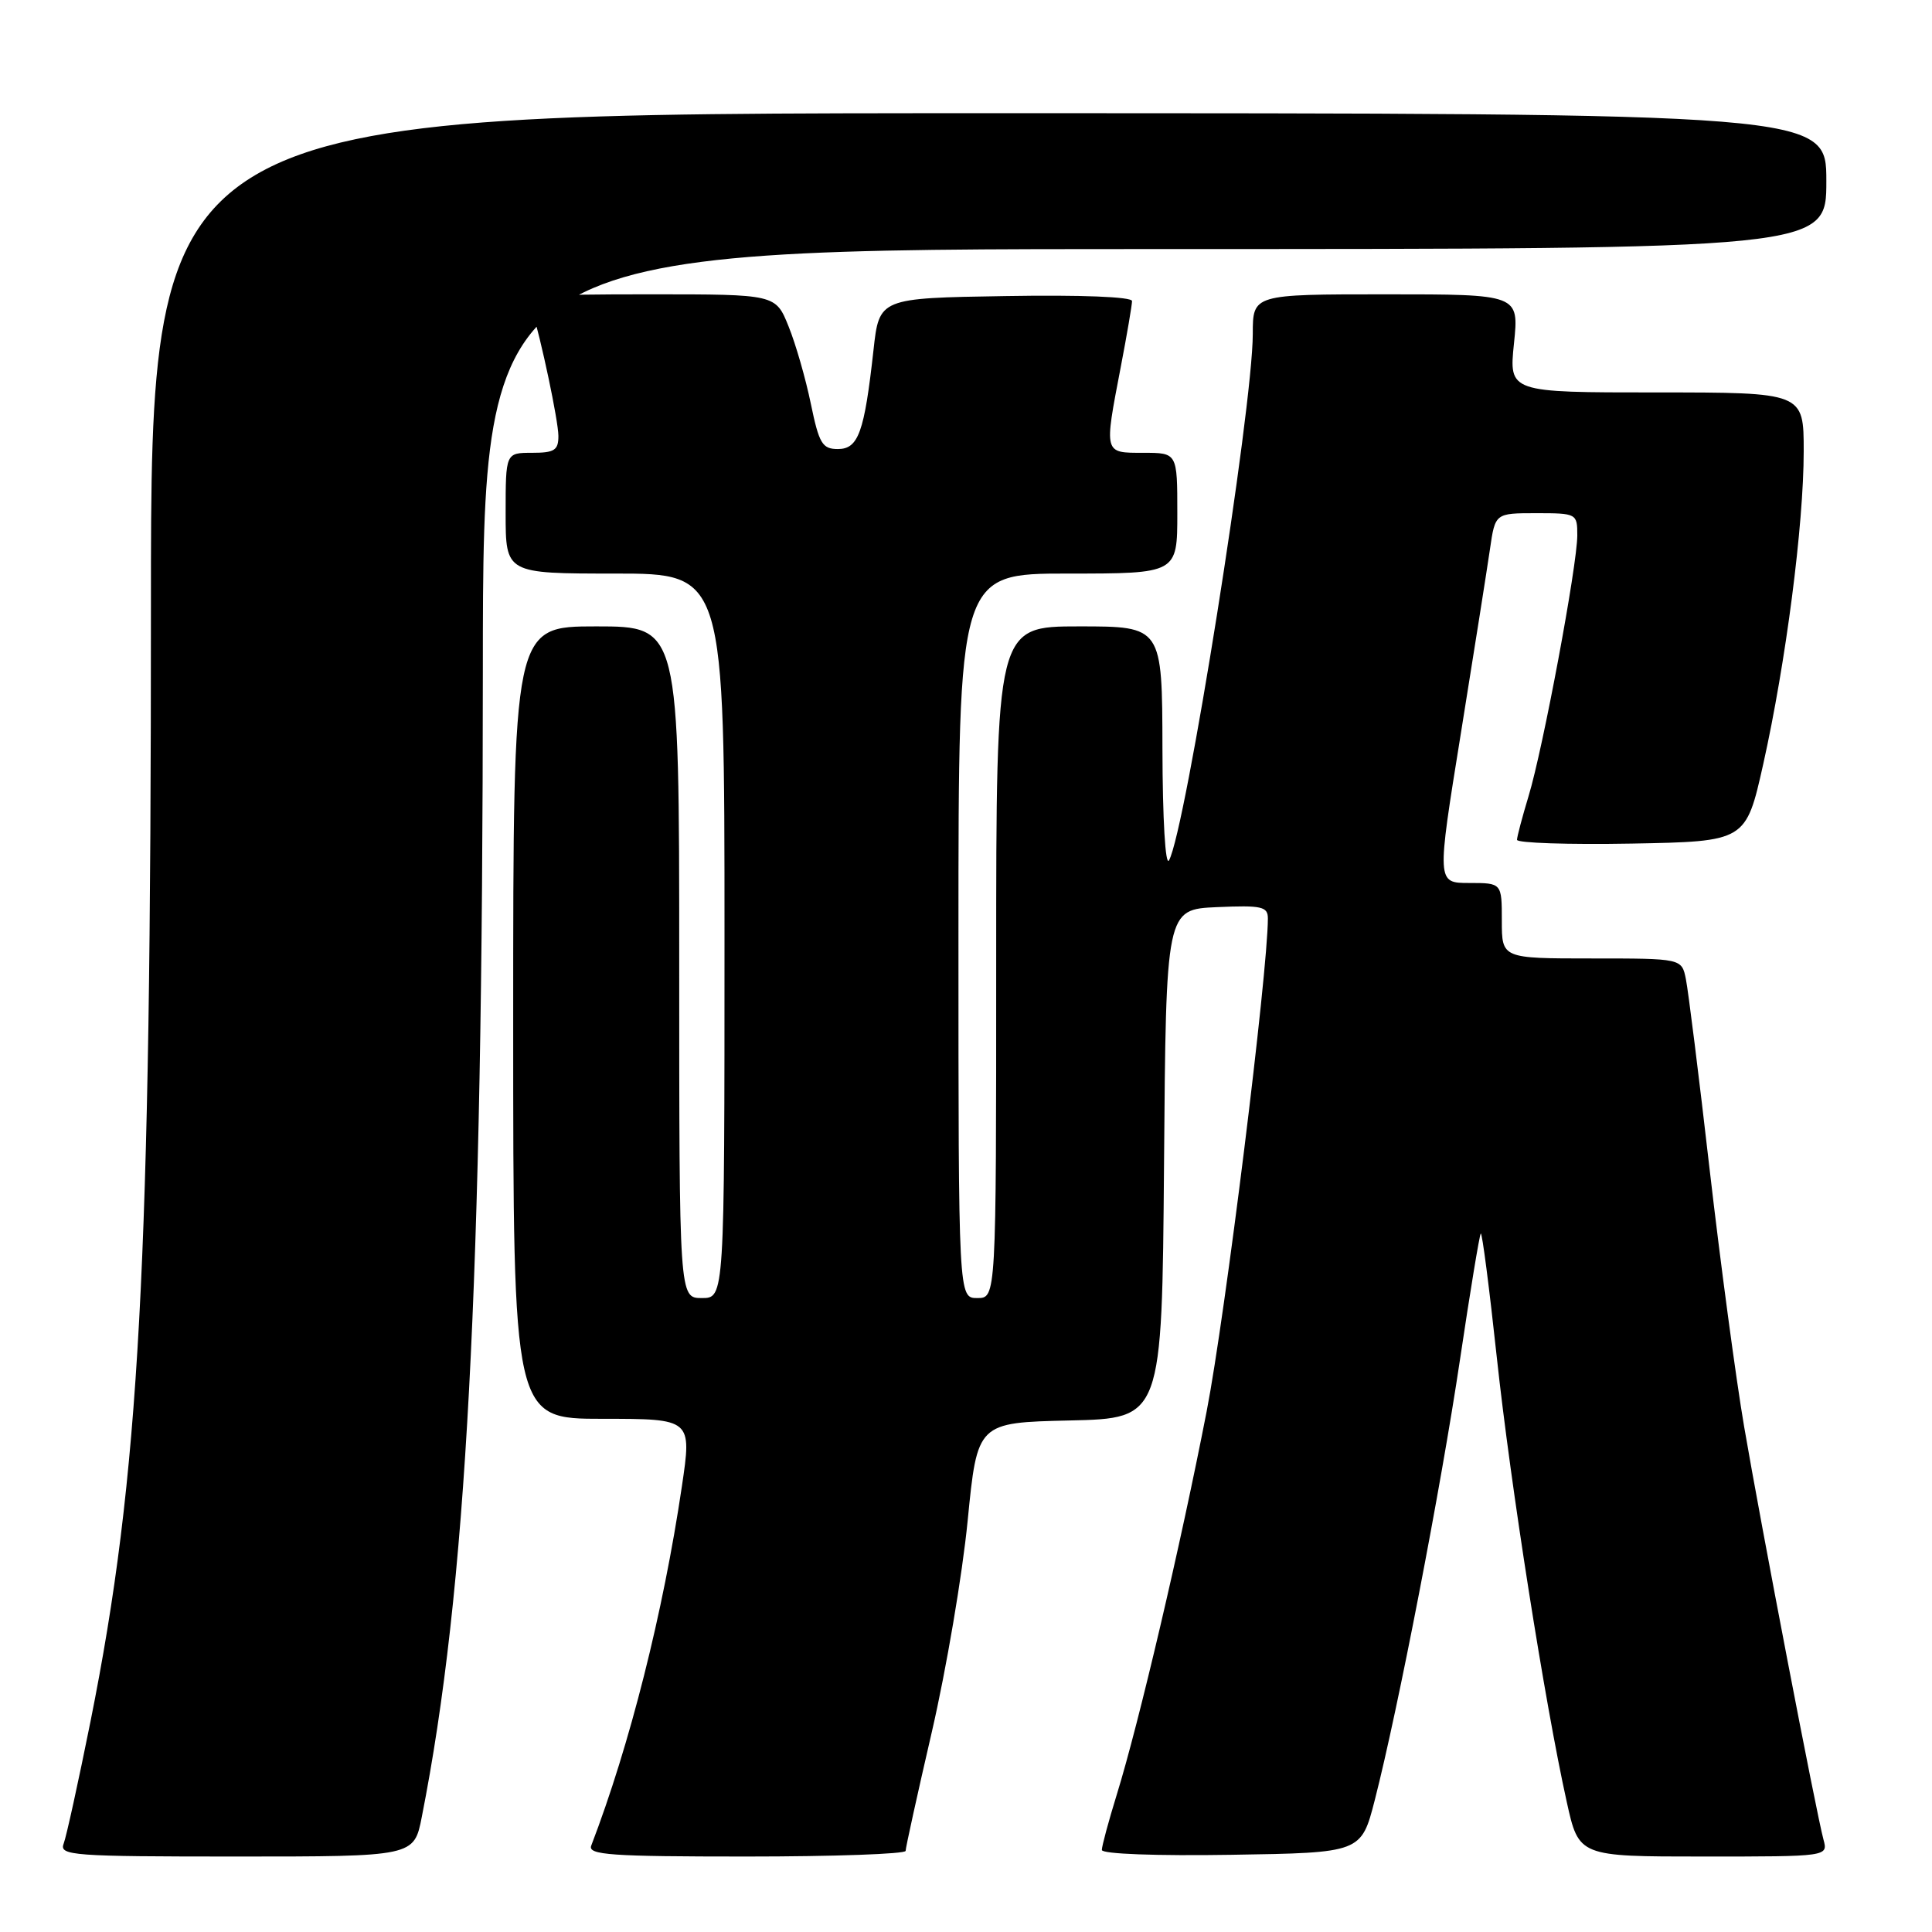 <?xml version="1.0" encoding="UTF-8" standalone="no"?>
<!DOCTYPE svg PUBLIC "-//W3C//DTD SVG 1.1//EN" "http://www.w3.org/Graphics/SVG/1.1/DTD/svg11.dtd" >
<svg xmlns="http://www.w3.org/2000/svg" xmlns:xlink="http://www.w3.org/1999/xlink" version="1.1" viewBox="0 0 256 256">
 <g >
 <path fill="currentColor"
d=" M 55.89 240.75 C 61.82 210.71 63.96 170.52 63.98 88.75 C 64.00 33.00 64.00 33.00 153.00 33.00 C 242.00 33.00 242.00 33.00 242.00 24.00 C 242.00 15.00 242.00 15.00 131.00 15.00 C 20.00 15.00 20.00 15.00 20.00 80.35 C 20.00 168.03 18.51 195.48 12.00 228.06 C 10.39 236.07 8.79 243.38 8.43 244.31 C 7.84 245.87 9.64 246.00 31.32 246.00 C 54.86 246.00 54.86 246.00 55.89 240.75 Z  M 120.00 245.25 C 120.00 244.84 121.56 237.75 123.47 229.50 C 125.38 221.25 127.52 208.65 128.22 201.50 C 129.50 188.50 129.50 188.50 141.74 188.22 C 153.97 187.94 153.97 187.94 154.24 154.22 C 154.50 120.50 154.50 120.50 161.25 120.20 C 167.19 119.94 168.00 120.12 168.00 121.70 C 167.99 128.91 162.34 174.42 159.89 187.00 C 156.46 204.65 150.91 228.32 147.98 237.79 C 146.89 241.32 146.00 244.62 146.00 245.13 C 146.00 245.66 153.22 245.93 163.19 245.77 C 180.37 245.50 180.37 245.50 182.17 238.50 C 185.26 226.43 190.92 197.18 193.46 180.13 C 194.80 171.13 196.04 163.63 196.21 163.45 C 196.39 163.28 197.34 170.64 198.33 179.82 C 200.16 196.82 204.70 225.67 207.60 238.75 C 209.20 246.00 209.20 246.00 225.72 246.00 C 242.23 246.00 242.23 246.00 241.62 243.75 C 240.68 240.30 233.31 201.95 231.10 189.00 C 230.02 182.68 227.97 167.38 226.54 155.00 C 225.12 142.62 223.70 131.26 223.39 129.75 C 222.84 127.00 222.84 127.00 210.92 127.00 C 199.00 127.00 199.00 127.00 199.00 122.00 C 199.00 117.00 199.00 117.00 194.68 117.00 C 190.37 117.00 190.37 117.00 193.56 97.25 C 195.31 86.39 197.05 75.36 197.43 72.75 C 198.12 68.00 198.12 68.00 203.56 68.00 C 208.91 68.00 209.00 68.05 209.00 70.93 C 209.00 74.88 204.45 99.25 202.54 105.50 C 201.71 108.25 201.02 110.85 201.01 111.28 C 201.00 111.70 207.83 111.93 216.17 111.78 C 231.34 111.50 231.34 111.50 233.64 101.24 C 236.63 87.83 239.00 69.56 239.00 59.79 C 239.00 52.00 239.00 52.00 219.47 52.00 C 199.94 52.00 199.94 52.00 200.61 45.50 C 201.28 39.00 201.28 39.00 183.64 39.00 C 166.00 39.00 166.00 39.00 166.00 44.25 C 165.99 54.17 157.09 110.08 154.90 114.00 C 154.42 114.86 154.05 108.56 154.03 99.25 C 154.00 83.00 154.00 83.00 143.00 83.00 C 132.00 83.00 132.00 83.00 132.00 127.50 C 132.00 172.00 132.00 172.00 129.50 172.00 C 127.00 172.00 127.00 172.00 127.00 124.00 C 127.00 76.00 127.00 76.00 141.50 76.00 C 156.00 76.00 156.00 76.00 156.00 68.00 C 156.00 60.00 156.00 60.00 151.50 60.00 C 146.24 60.00 146.29 60.19 148.50 48.66 C 149.33 44.35 150.00 40.40 150.00 39.89 C 150.00 39.33 143.18 39.06 133.25 39.23 C 116.50 39.50 116.50 39.50 115.74 46.41 C 114.53 57.31 113.74 59.50 111.02 59.50 C 108.96 59.50 108.53 58.78 107.44 53.50 C 106.76 50.20 105.44 45.59 104.49 43.25 C 102.78 39.00 102.78 39.00 86.32 39.00 C 71.11 39.00 69.91 39.13 70.40 40.75 C 71.73 45.07 73.97 55.71 73.99 57.75 C 74.00 59.66 73.47 60.00 70.50 60.00 C 67.00 60.00 67.00 60.00 67.00 68.00 C 67.00 76.00 67.00 76.00 81.50 76.00 C 96.00 76.00 96.00 76.00 96.00 124.00 C 96.00 172.00 96.00 172.00 93.00 172.00 C 90.00 172.00 90.00 172.00 90.00 127.50 C 90.00 83.00 90.00 83.00 79.00 83.00 C 68.00 83.00 68.00 83.00 68.00 135.50 C 68.00 188.00 68.00 188.00 79.84 188.00 C 91.68 188.00 91.68 188.00 90.35 196.97 C 87.87 213.72 83.44 231.26 78.34 244.56 C 77.87 245.79 80.94 246.00 98.89 246.00 C 110.50 246.00 120.00 245.66 120.00 245.25 Z "/>
</g>
</svg>